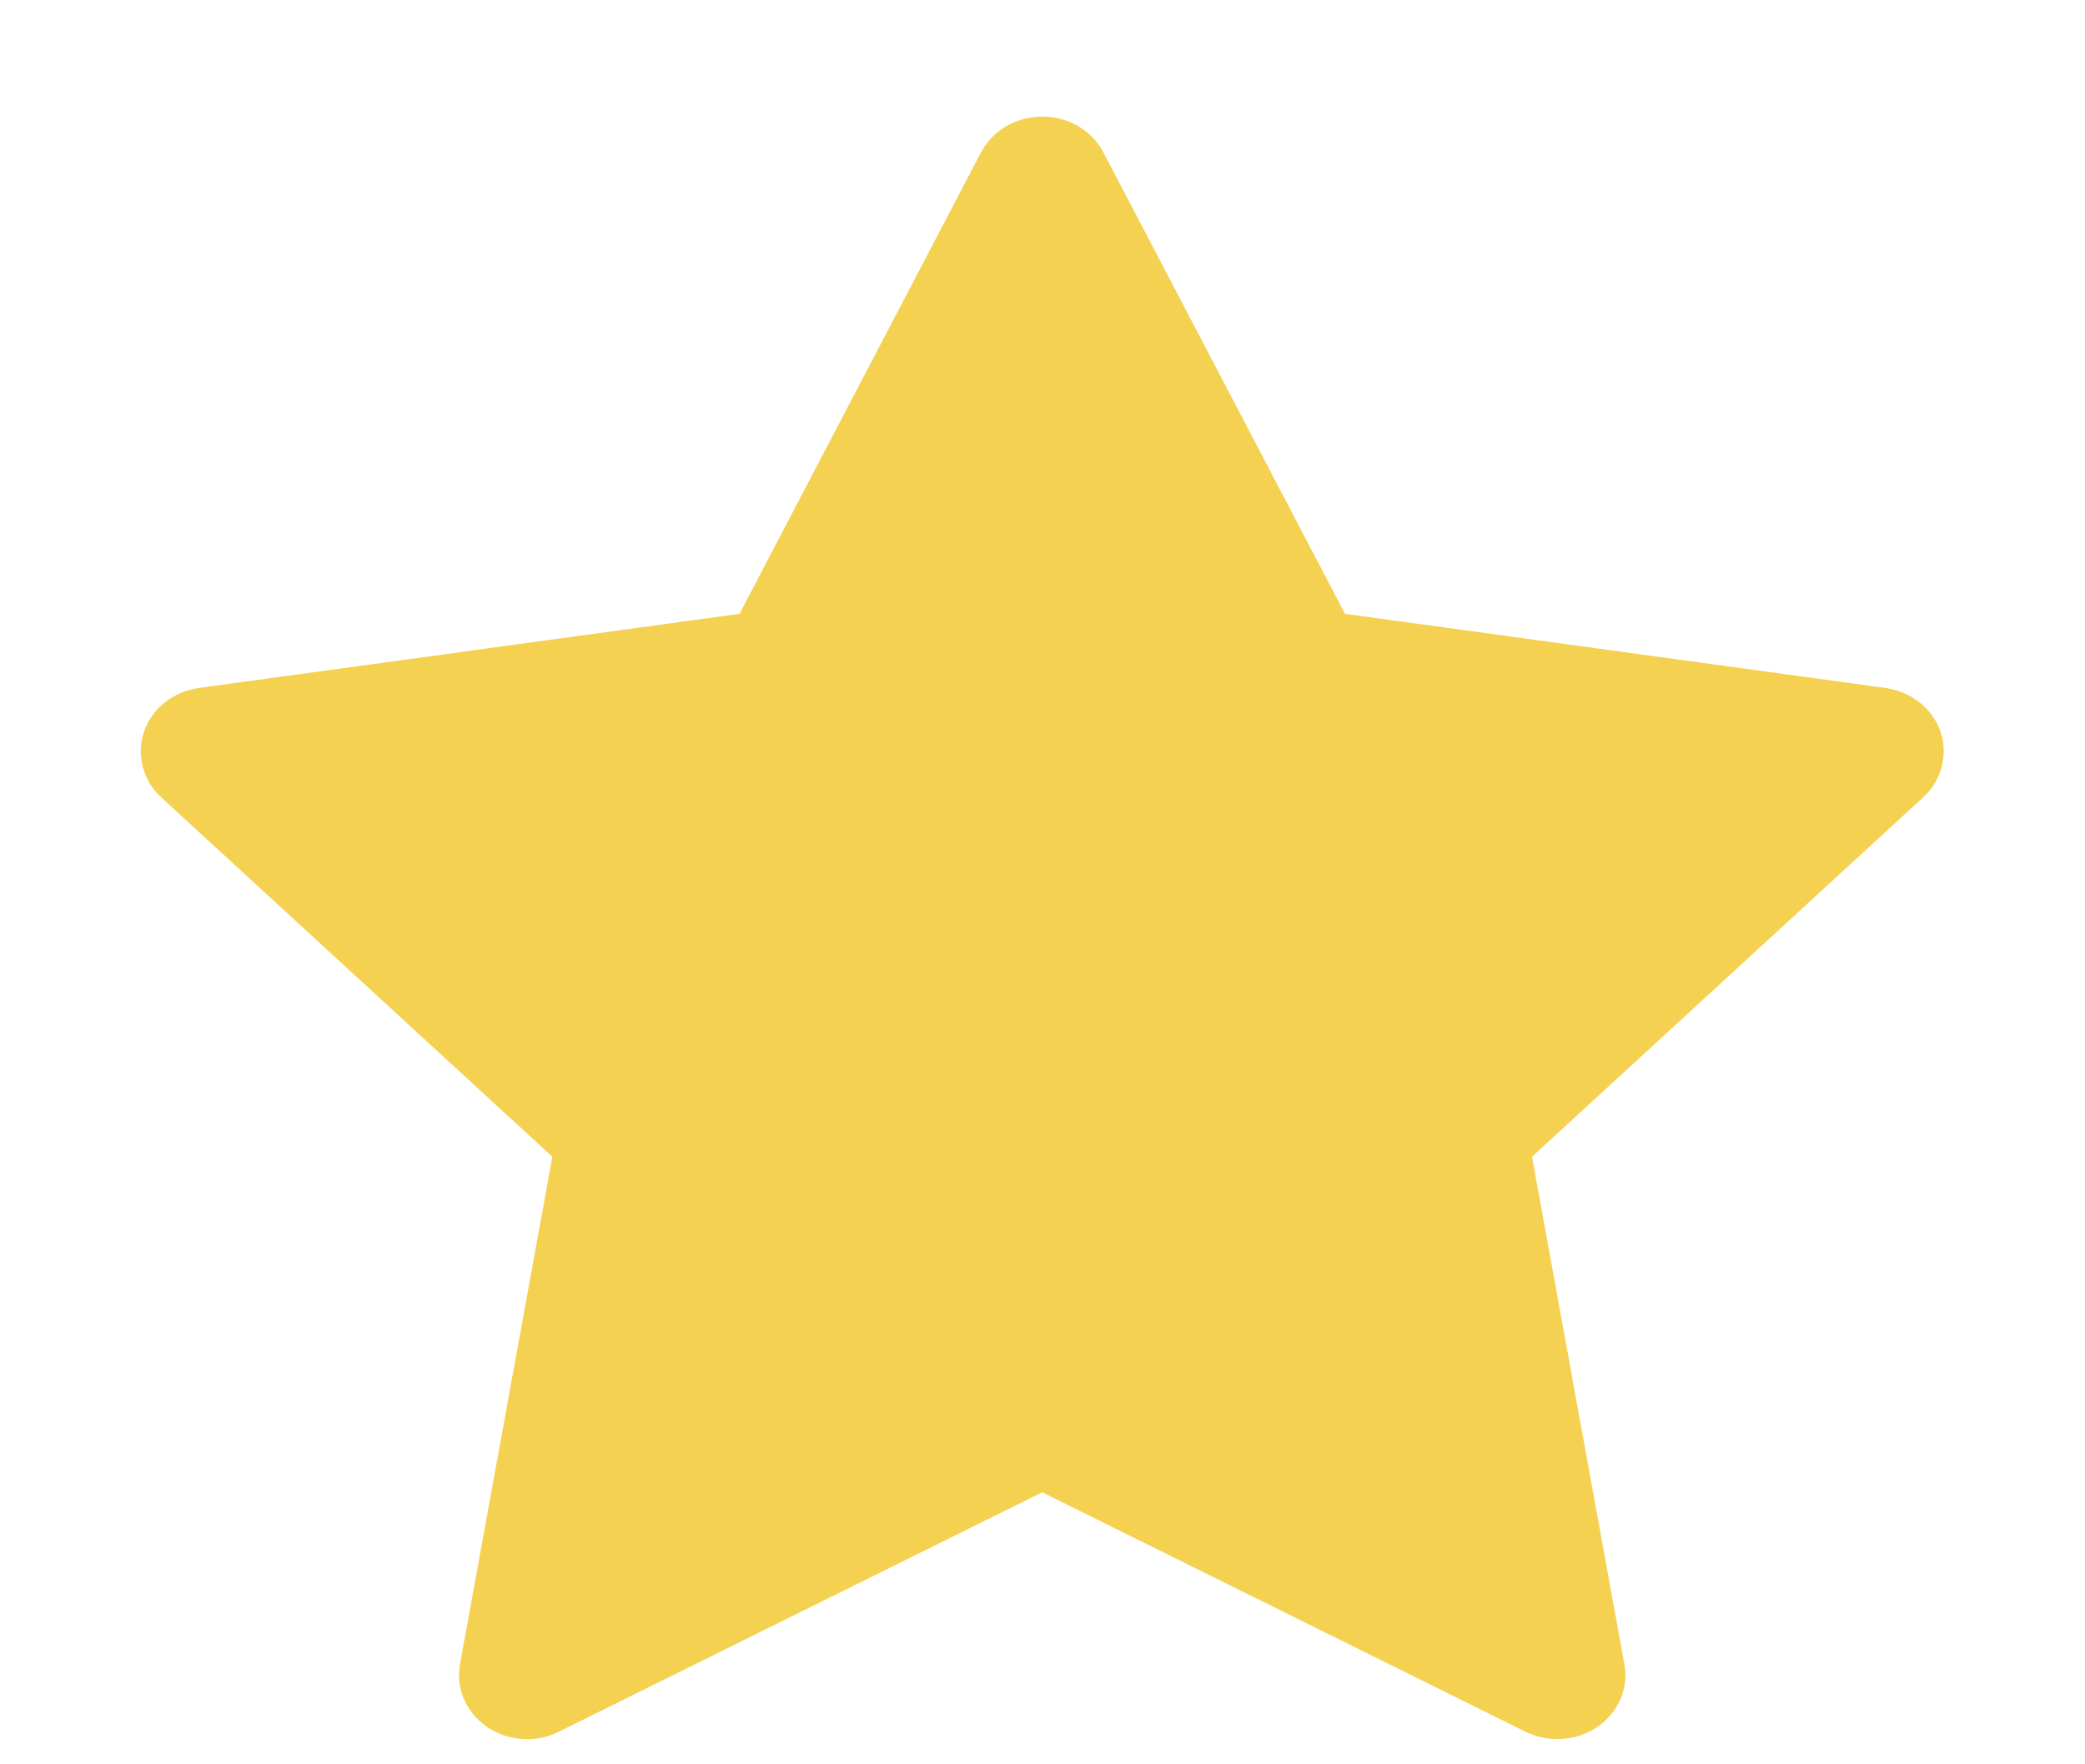 <svg width="13" height="11" viewBox="0 0 13 11" fill="none" xmlns="http://www.w3.org/2000/svg">
<path d="M11.755 4.289L8.386 3.827L6.879 0.949C6.838 0.87 6.77 0.807 6.687 0.768C6.477 0.67 6.222 0.752 6.117 0.949L4.611 3.827L1.241 4.289C1.148 4.302 1.063 4.343 0.998 4.405C0.92 4.481 0.876 4.584 0.878 4.69C0.879 4.796 0.925 4.898 1.006 4.972L3.444 7.212L2.868 10.376C2.855 10.449 2.863 10.525 2.893 10.594C2.923 10.663 2.973 10.723 3.037 10.767C3.101 10.811 3.177 10.837 3.256 10.842C3.335 10.848 3.414 10.832 3.484 10.797L6.498 9.304L9.512 10.797C9.595 10.838 9.69 10.852 9.782 10.837C10.013 10.8 10.168 10.593 10.128 10.376L9.552 7.212L11.99 4.972C12.057 4.911 12.101 4.831 12.114 4.743C12.15 4.524 11.988 4.322 11.755 4.289Z" fill="#F4D150"/>
</svg>
